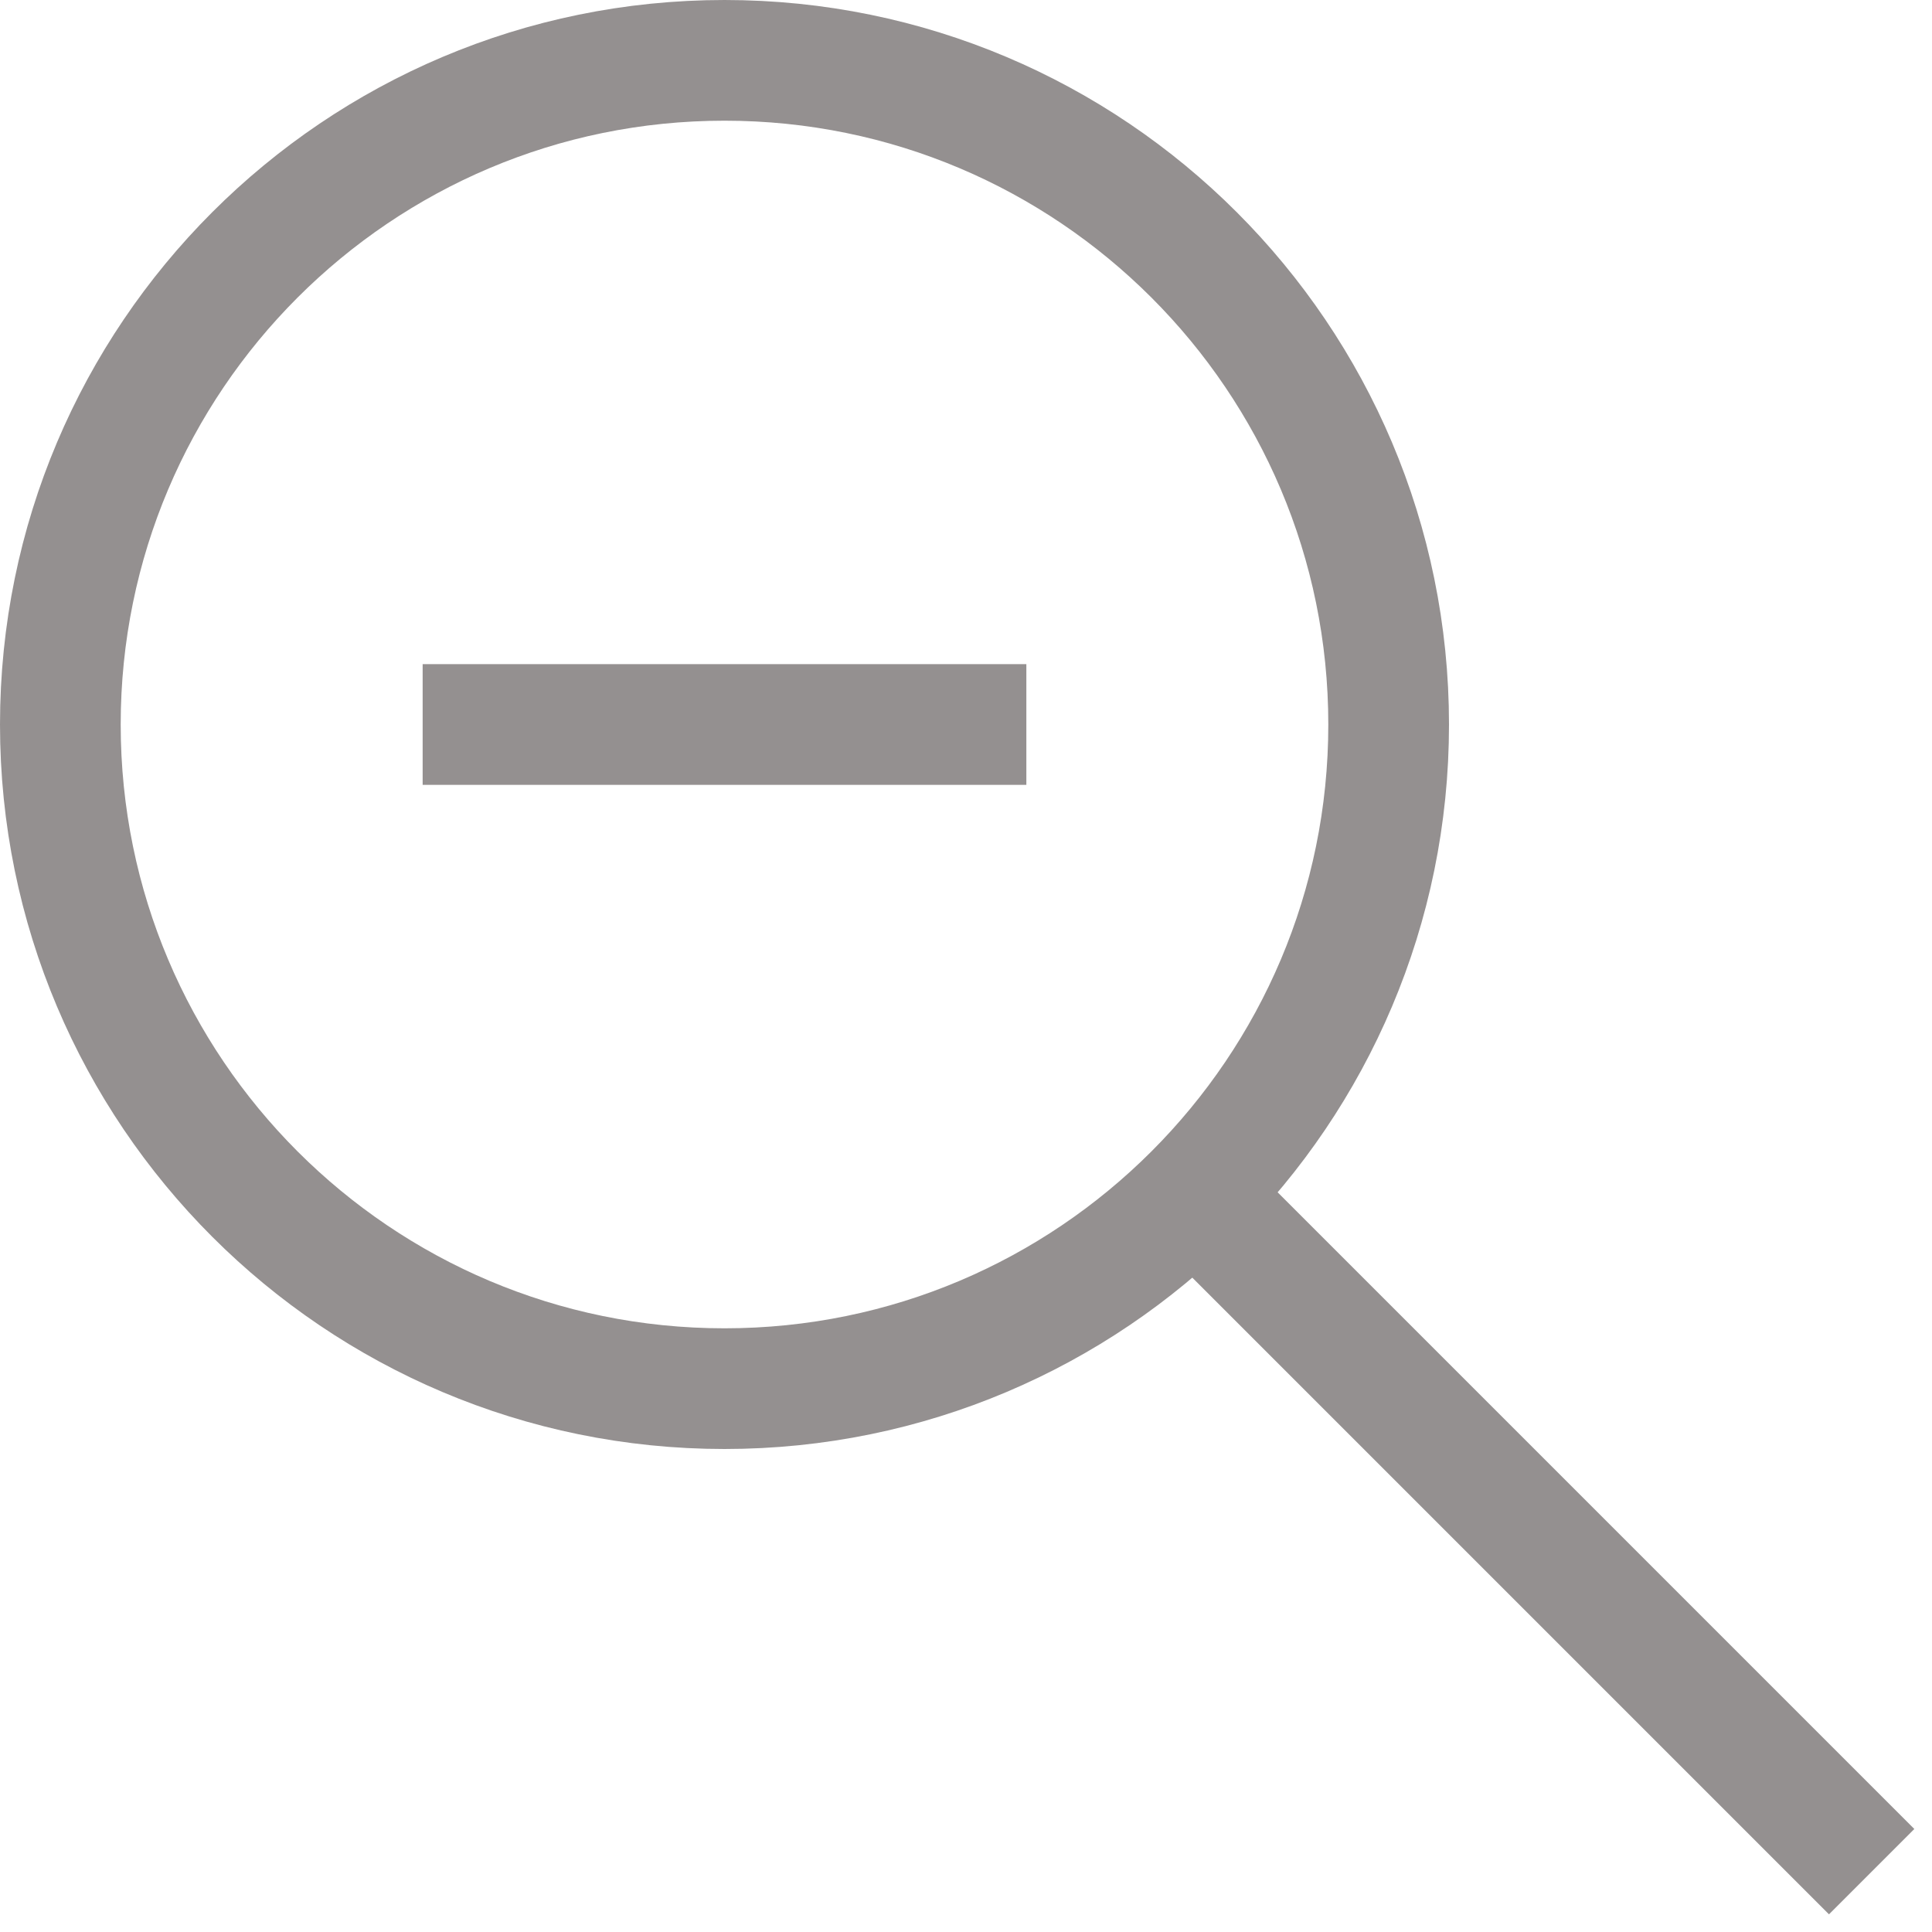 <svg width="17" height="17" viewBox="0 0 17 17" fill="none" xmlns="http://www.w3.org/2000/svg">
<g clip-path="url(#clip0_401_1045)">
<path d="M6.375 12.219C9.602 12.219 12.219 9.602 12.219 6.375C12.219 3.148 9.602 0.531 6.375 0.531C3.148 0.531 0.531 3.148 0.531 6.375C0.531 9.602 3.148 12.219 6.375 12.219Z" stroke="#949090" stroke-width="1.062" stroke-linejoin="round"/>
<path d="M10.625 10.625L16.469 16.469" stroke="#949090" stroke-width="1.062" stroke-linejoin="round"/>
<path d="M9.031 6.375H3.719" stroke="#949090" stroke-width="1.062" stroke-linejoin="round"/>
</g>
<defs>
<clipPath id="clip0_401_1045">
<rect width="17" height="17" fill="white"/>
</clipPath>
</defs>
</svg>
